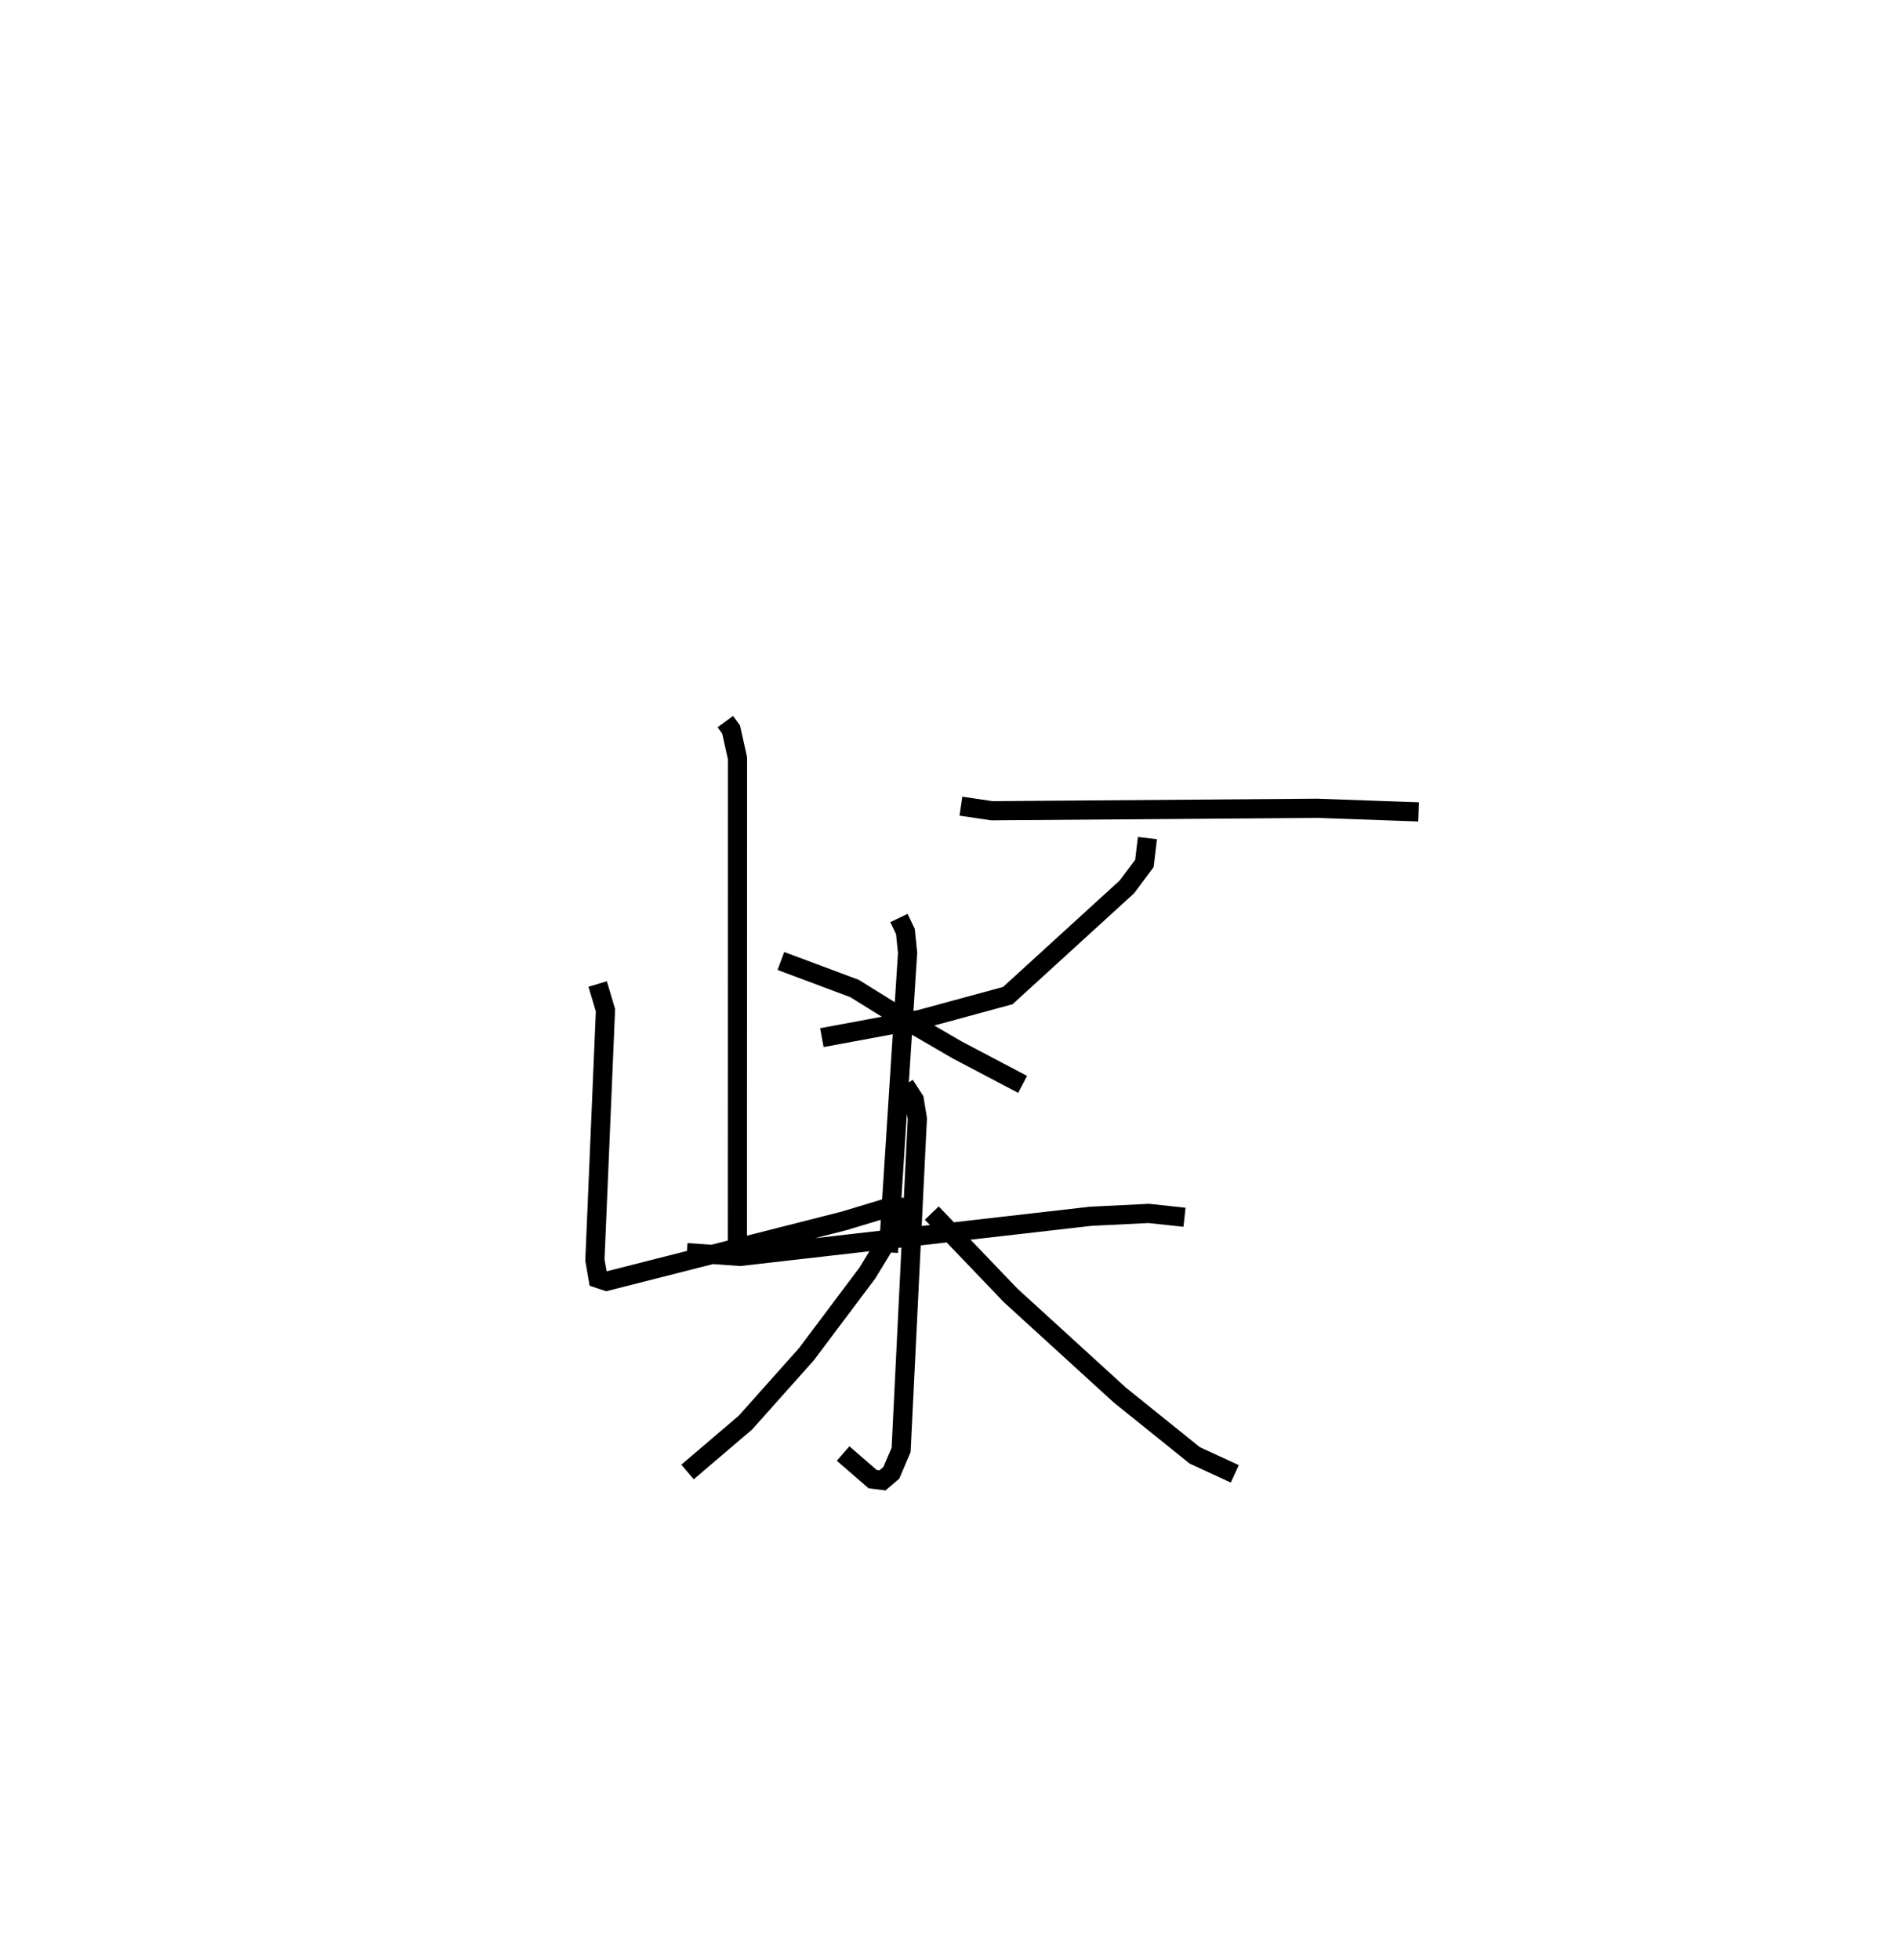 <?xml version="1.0" encoding="utf-8" ?>
<svg baseProfile="full" height="102.175" version="1.1" width="98.977" xmlns="http://www.w3.org/2000/svg" xmlns:ev="http://www.w3.org/2001/xml-events" xmlns:xlink="http://www.w3.org/1999/xlink"><defs /><rect fill="white" height="102.175" width="98.977" x="0" y="0" /><path d="M25,25 m0.0,0.0 m12.824,12.62 l0.301,0.411 0.333,1.494 l-0.005,26.141 m-7.286,-14.365 l0.407,1.365 -0.551,13.028 l0.166,0.957 0.44,0.147 l12.375,-3.144 2.268,-0.684 m0.606,-15.11 l0.337,0.7 0.114,1.116 l-1.004,15.615 m3.785,-23.262 l1.617,0.24 16.942,-0.129 l5.308,0.188 m-14.141,1.365 l-0.157,1.322 -0.913,1.222 l-6.212,5.669 -4.568,1.241 l-5.127,0.95 m-2.136,-3.997 l3.839,1.435 2.335,1.449 l3.018,1.754 3.413,1.796 m-17.509,8.771 l2.774,0.198 18.274,-2.091 l3.036,-0.151 1.868,0.201 m-14.591,-6.893 l0.497,0.764 0.161,0.982 l-0.846,17.276 -0.51,1.193 l-0.46,0.395 -0.512,-0.063 l-1.543,-1.337 m3.513,-13.104 l-2.242,3.685 -3.184,4.241 l-3.179,3.564 -3.021,2.576 m12.738,-13.498 l4.117,4.298 5.69,5.192 l3.905,3.142 2.088,0.963 " fill="none" stroke="black" stroke-width="1" /></svg>